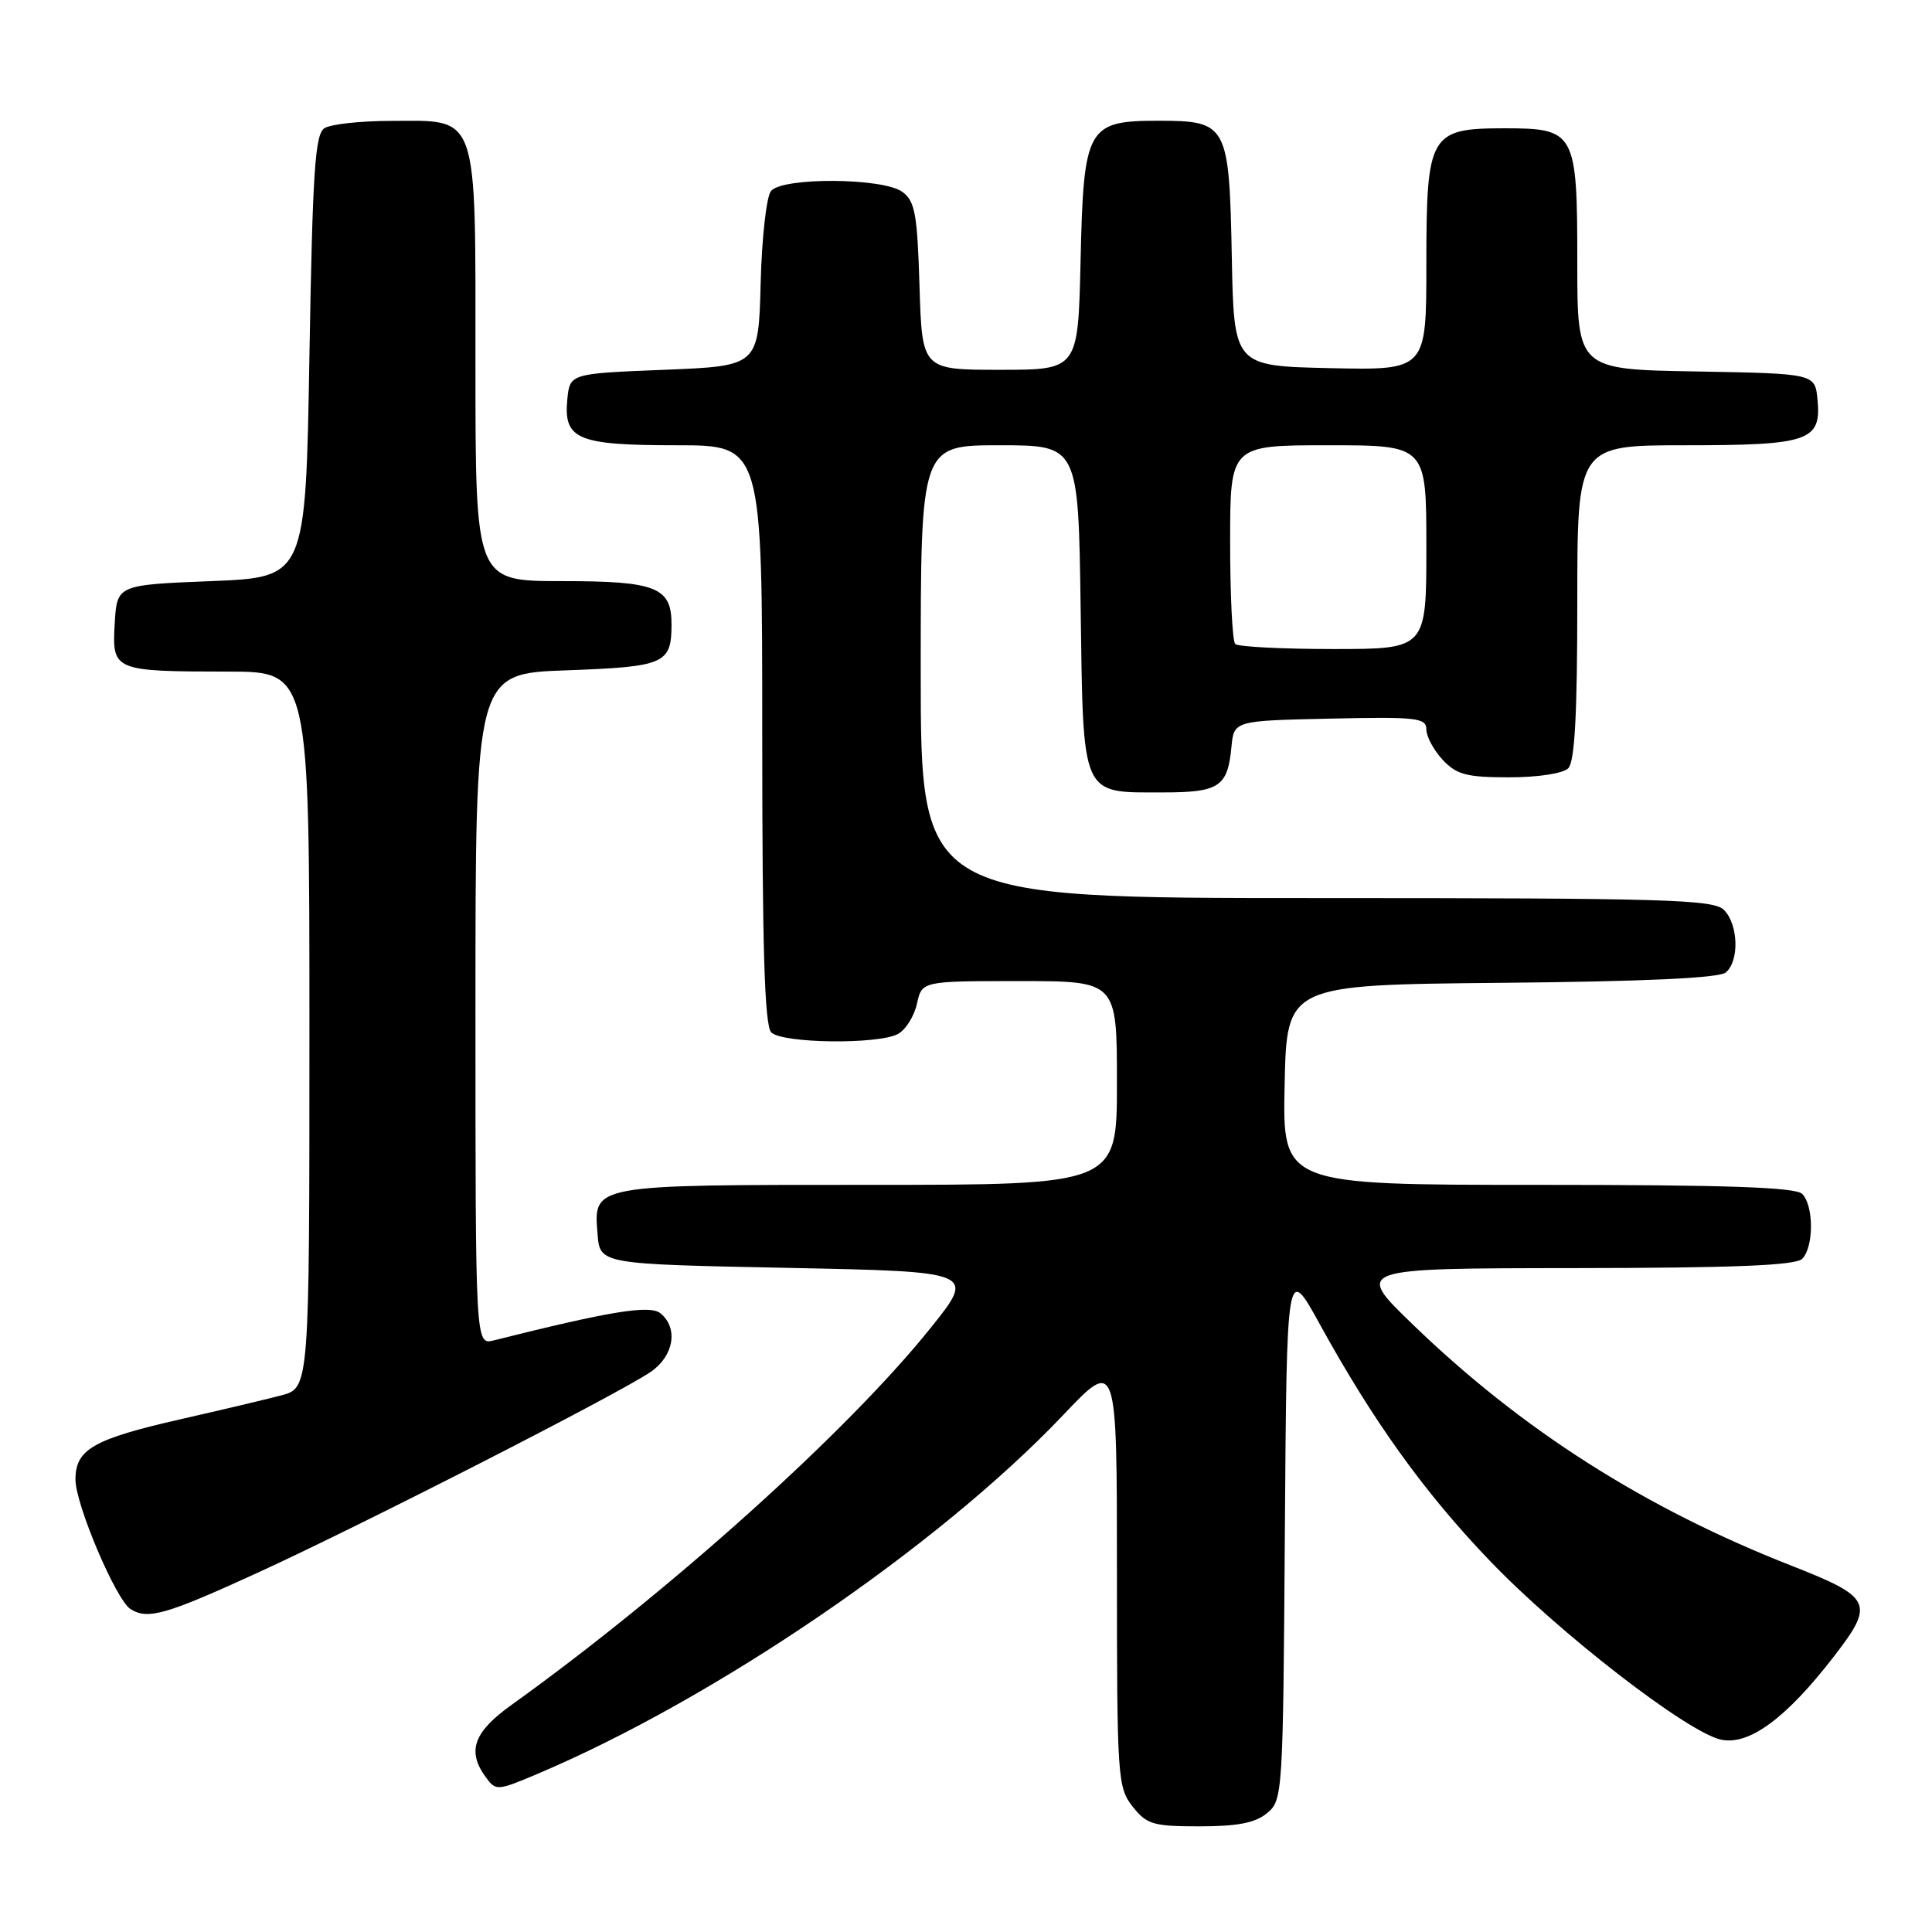<?xml version="1.0" encoding="UTF-8" standalone="no"?>
<!DOCTYPE svg PUBLIC "-//W3C//DTD SVG 1.1//EN" "http://www.w3.org/Graphics/SVG/1.1/DTD/svg11.dtd" >
<svg xmlns="http://www.w3.org/2000/svg" xmlns:xlink="http://www.w3.org/1999/xlink" version="1.1" viewBox="0 0 256 256">
 <g >
 <path fill="currentColor"
d=" M 167.89 240.25 C 169.97 238.54 170.01 237.78 170.25 203.00 C 170.50 167.50 170.50 167.50 174.90 175.50 C 181.98 188.36 188.75 197.79 197.41 206.81 C 206.58 216.39 223.57 229.53 228.03 230.51 C 231.75 231.32 236.69 227.68 243.04 219.44 C 248.43 212.46 248.05 211.65 237.42 207.48 C 217.93 199.84 201.67 189.49 187.18 175.48 C 179.50 168.06 179.50 168.06 208.55 168.03 C 229.78 168.01 237.92 167.68 238.80 166.80 C 240.35 165.25 240.35 159.75 238.80 158.20 C 237.91 157.31 228.75 157.00 203.77 157.00 C 169.94 157.00 169.94 157.00 170.22 143.75 C 170.50 130.50 170.50 130.50 198.92 130.23 C 217.84 130.06 227.78 129.60 228.67 128.86 C 230.49 127.35 230.35 122.49 228.43 120.57 C 227.04 119.18 220.76 119.00 174.43 119.00 C 122.00 119.00 122.00 119.00 122.00 89.00 C 122.00 59.00 122.00 59.00 132.44 59.00 C 142.89 59.00 142.89 59.00 143.19 80.58 C 143.55 105.86 143.17 105.00 154.07 105.00 C 161.55 105.00 162.67 104.26 163.17 99.00 C 163.50 95.50 163.50 95.50 176.25 95.22 C 187.74 94.97 189.00 95.11 189.00 96.66 C 189.00 97.60 189.98 99.41 191.17 100.69 C 193.02 102.65 194.34 103.00 199.97 103.00 C 203.79 103.00 207.11 102.49 207.80 101.80 C 208.66 100.94 209.00 94.64 209.00 79.80 C 209.00 59.00 209.00 59.00 223.31 59.00 C 239.71 59.00 241.35 58.43 240.83 52.96 C 240.50 49.50 240.50 49.50 224.75 49.22 C 209.00 48.95 209.00 48.95 209.00 34.80 C 209.00 17.47 208.74 17.00 199.35 17.00 C 189.44 17.00 189.00 17.77 189.00 35.03 C 189.00 49.06 189.00 49.06 176.25 48.78 C 163.50 48.50 163.50 48.50 163.22 34.05 C 162.88 16.47 162.63 16.00 153.50 16.00 C 144.04 16.00 143.58 16.83 143.18 34.60 C 142.85 49.00 142.85 49.00 132.51 49.00 C 122.18 49.00 122.18 49.00 121.84 37.92 C 121.55 28.33 121.24 26.64 119.56 25.42 C 117.00 23.55 103.69 23.46 102.16 25.31 C 101.56 26.03 100.94 31.54 100.79 37.56 C 100.50 48.50 100.50 48.50 88.00 49.00 C 75.50 49.50 75.50 49.50 75.17 52.96 C 74.67 58.23 76.52 59.00 89.69 59.00 C 101.00 59.00 101.00 59.00 101.00 97.30 C 101.00 125.76 101.31 135.91 102.20 136.80 C 103.66 138.26 116.35 138.42 118.98 137.01 C 120.00 136.46 121.13 134.66 121.50 133.01 C 122.16 130.00 122.16 130.00 135.08 130.00 C 148.00 130.00 148.00 130.00 148.00 143.50 C 148.00 157.00 148.00 157.00 115.19 157.00 C 78.29 157.00 78.64 156.94 79.18 163.54 C 79.50 167.50 79.50 167.50 104.40 168.00 C 129.30 168.50 129.30 168.50 123.28 176.00 C 112.30 189.69 88.73 210.88 67.75 225.93 C 62.73 229.53 61.85 232.04 64.37 235.49 C 65.70 237.31 65.89 237.30 71.12 235.09 C 94.70 225.13 124.30 204.94 140.85 187.53 C 148.00 179.99 148.00 179.99 148.00 208.36 C 148.00 235.55 148.09 236.84 150.07 239.37 C 151.95 241.75 152.79 242.00 158.96 242.00 C 163.98 242.00 166.34 241.54 167.89 240.25 Z  M 34.09 208.42 C 48.00 202.05 82.12 184.62 86.25 181.76 C 89.29 179.66 89.90 175.99 87.53 174.03 C 86.14 172.87 80.93 173.72 65.42 177.61 C 63.00 178.22 63.00 178.22 63.00 133.73 C 63.00 89.25 63.00 89.25 75.07 88.82 C 88.05 88.35 88.96 87.96 88.98 82.82 C 89.01 77.80 87.00 77.00 74.43 77.00 C 63.00 77.00 63.00 77.00 63.00 48.50 C 63.00 14.47 63.53 15.99 51.75 16.02 C 47.76 16.02 43.83 16.46 43.00 16.98 C 41.74 17.77 41.42 22.64 41.00 47.21 C 40.50 76.50 40.50 76.50 28.00 77.00 C 15.50 77.50 15.50 77.50 15.20 82.62 C 14.84 88.89 15.02 88.97 30.25 88.99 C 41.00 89.00 41.00 89.00 41.00 136.46 C 41.00 183.92 41.00 183.92 37.25 184.90 C 35.19 185.44 29.23 186.85 24.00 188.04 C 12.35 190.69 10.00 192.04 10.00 196.05 C 10.00 199.35 15.36 211.97 17.28 213.20 C 19.58 214.65 21.91 213.99 34.09 208.42 Z  M 163.67 85.33 C 163.30 84.97 163.00 78.89 163.00 71.83 C 163.00 59.00 163.00 59.00 176.00 59.00 C 189.00 59.00 189.00 59.00 189.00 72.50 C 189.00 86.00 189.00 86.00 176.67 86.00 C 169.88 86.00 164.03 85.70 163.67 85.33 Z "/>
</g>
</svg>